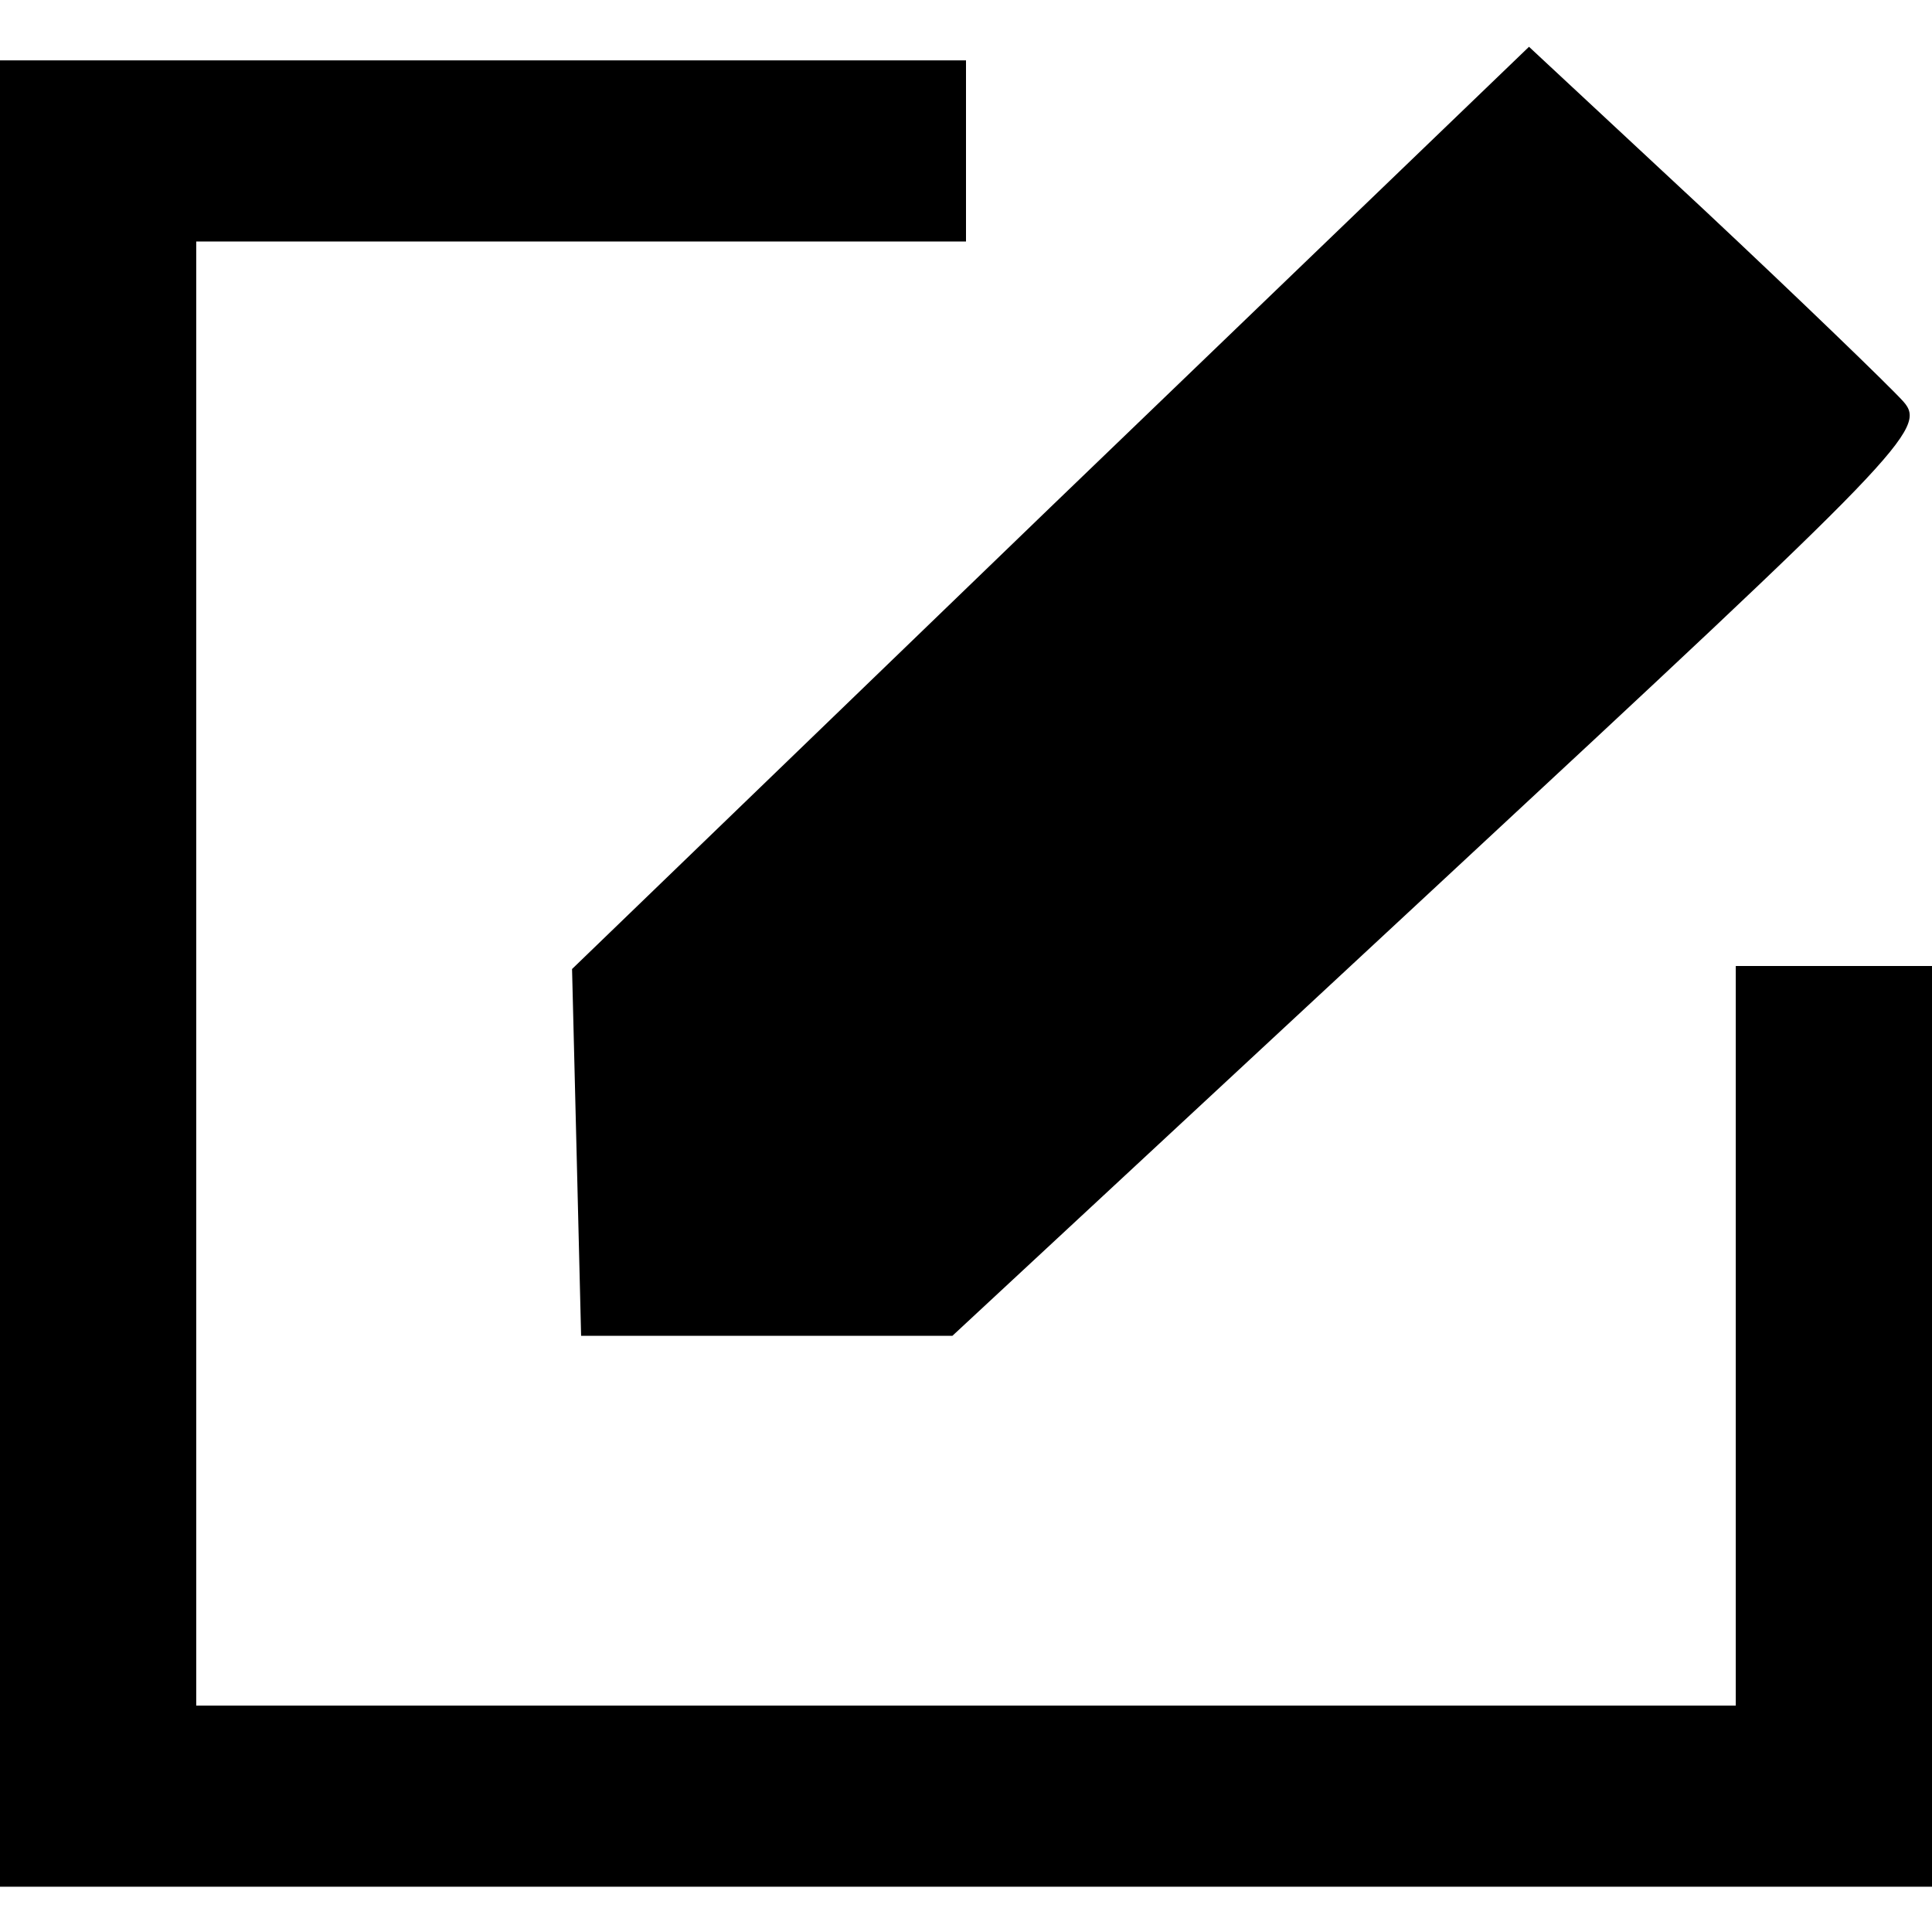 <?xml version="1.0" standalone="no"?>
<!DOCTYPE svg PUBLIC "-//W3C//DTD SVG 20010904//EN"
 "http://www.w3.org/TR/2001/REC-SVG-20010904/DTD/svg10.dtd">
<svg version="1.0" xmlns="http://www.w3.org/2000/svg"
 width="128pt" height="128pt" viewBox="0 0 128 128"
 preserveAspectRatio="xMidYMid meet">

<g transform="translate(0,128) scale(0.1,-0.1)"
fill="#000000" stroke="none">
<path d="M696 944 l-317 -306 3 -121 3 -122 123 0 123 0 323 300 c308 286 323
301 307 319 -9 10 -68 67 -132 127 l-116 108 -317 -305z"/>
<path d="M0 635 l0 -605 640 0 640 0 0 305 0 305 -65 0 -65 0 0 -245 0 -245
-510 0 -510 0 0 485 0 485 255 0 255 0 0 60 0 60 -320 0 -320 0 0 -605z"/>
</g>
</svg>
